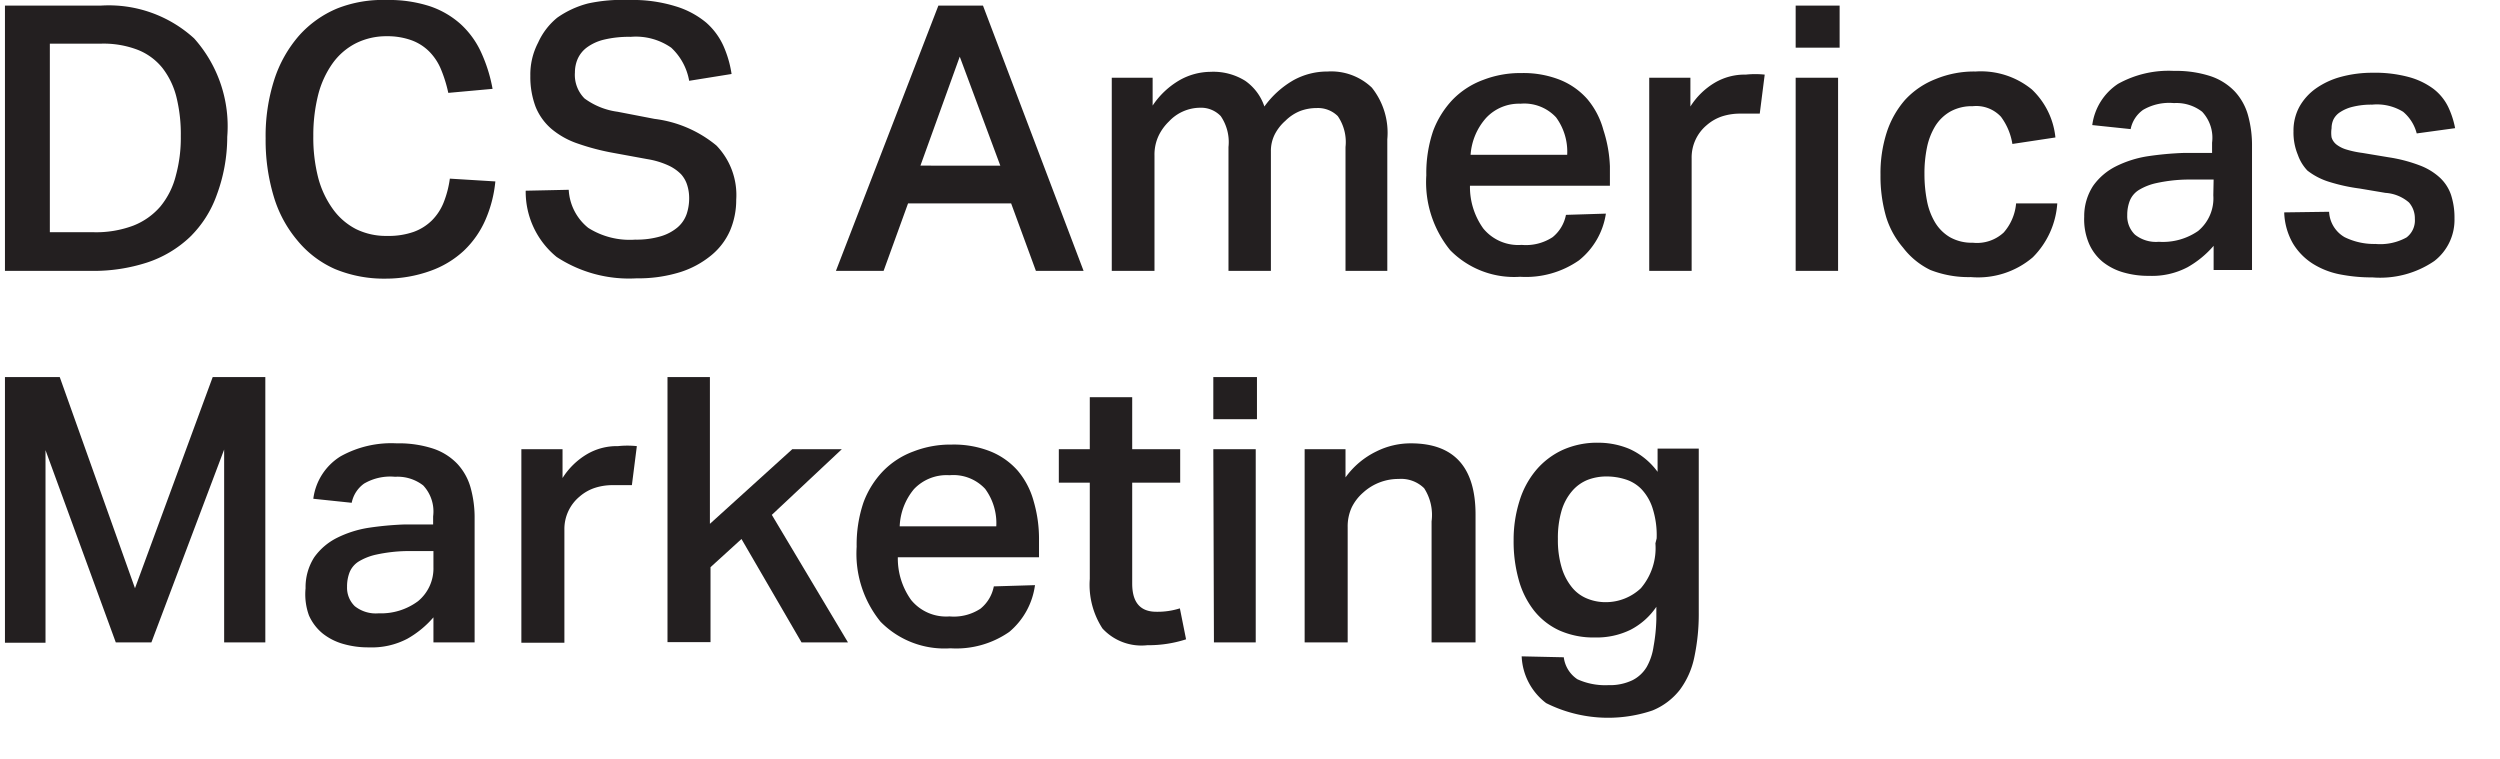 <svg id="Layer_1" data-name="Layer 1" xmlns="http://www.w3.org/2000/svg" viewBox="0 0 80.75 24.5"><defs><style>.cls-1{fill:#231f20;}</style></defs><title>dcsmarketing</title><path class="cls-1" d="M.16.18H3.27a4.09,4.09,0,0,1,3,1.06A4.26,4.26,0,0,1,7.34,4.42,5.4,5.4,0,0,1,7,6.3a3.56,3.56,0,0,1-.87,1.36,3.68,3.68,0,0,1-1.38.82A5.61,5.61,0,0,1,3,8.75H.16ZM3,7.5A3.42,3.42,0,0,0,4.3,7.29a2.22,2.22,0,0,0,.88-.62,2.54,2.54,0,0,0,.5-1,4.62,4.62,0,0,0,.16-1.27,5,5,0,0,0-.14-1.26,2.53,2.53,0,0,0-.45-.94,1.93,1.93,0,0,0-.8-.59,3.08,3.08,0,0,0-1.18-.2H1.61V7.5Z"/><path class="cls-1" d="M16,5.86a4.07,4.07,0,0,1-.32,1.24,3.06,3.06,0,0,1-.7,1,3.11,3.11,0,0,1-1.08.65A4.26,4.26,0,0,1,12.47,9a4.14,4.14,0,0,1-1.65-.31A3.29,3.29,0,0,1,9.6,7.76a3.93,3.93,0,0,1-.76-1.42,6.31,6.31,0,0,1-.26-1.87,5.94,5.94,0,0,1,.28-1.9,4.06,4.06,0,0,1,.8-1.42A3.41,3.41,0,0,1,10.9.27,4,4,0,0,1,12.49,0a4.26,4.26,0,0,1,1.39.2,2.85,2.85,0,0,1,1,.58,2.83,2.83,0,0,1,.66.91,4.9,4.9,0,0,1,.37,1.18L14.48,3a4.37,4.37,0,0,0-.24-.77,1.78,1.78,0,0,0-.38-.57,1.57,1.57,0,0,0-.57-.36,2.29,2.29,0,0,0-.8-.13,2.2,2.2,0,0,0-1,.23,2.1,2.1,0,0,0-.75.65,3.06,3.06,0,0,0-.46,1,5.35,5.35,0,0,0-.16,1.34,5.21,5.21,0,0,0,.16,1.36,3.07,3.07,0,0,0,.47,1,2.11,2.11,0,0,0,.75.65,2.19,2.19,0,0,0,1,.22,2.45,2.45,0,0,0,.86-.13,1.63,1.63,0,0,0,.59-.37,1.73,1.73,0,0,0,.38-.58,3.28,3.28,0,0,0,.2-.77Z"/><path class="cls-1" d="M18.37,6.13A1.69,1.69,0,0,0,19,7.36a2.5,2.5,0,0,0,1.52.38,2.73,2.73,0,0,0,.83-.11,1.51,1.51,0,0,0,.54-.29,1,1,0,0,0,.29-.43,1.61,1.61,0,0,0,.08-.52,1.38,1.38,0,0,0-.06-.4A.94.94,0,0,0,22,5.63a1.38,1.38,0,0,0-.42-.29,2.64,2.64,0,0,0-.67-.2l-1.09-.2a7.51,7.51,0,0,1-1.15-.3,2.64,2.64,0,0,1-.85-.47,1.86,1.86,0,0,1-.52-.72,2.74,2.74,0,0,1-.17-1,2.22,2.22,0,0,1,.25-1.07A2.21,2.21,0,0,1,18,.57a3.06,3.06,0,0,1,1-.46A5.26,5.26,0,0,1,20.32,0a4.68,4.68,0,0,1,1.49.2,2.81,2.81,0,0,1,1,.53,2.22,2.22,0,0,1,.56.76,3.53,3.53,0,0,1,.26.9l-1.37.22a1.91,1.91,0,0,0-.58-1.07,2,2,0,0,0-1.31-.35,3.44,3.44,0,0,0-.86.09,1.54,1.54,0,0,0-.55.25.94.94,0,0,0-.3.37,1.1,1.1,0,0,0-.09.44,1.08,1.08,0,0,0,.31.84,2.32,2.32,0,0,0,1.07.43l1.19.23a3.88,3.88,0,0,1,2,.86,2.3,2.3,0,0,1,.64,1.75,2.52,2.52,0,0,1-.2,1,2.15,2.15,0,0,1-.61.8,3,3,0,0,1-1,.54,4.55,4.55,0,0,1-1.41.2,4.26,4.26,0,0,1-2.58-.69,2.72,2.72,0,0,1-1-2.14Z"/><path class="cls-1" d="M30.31.18h1.44L35,8.75H33.46l-.8-2.18H29.33l-.79,2.18H27Zm2,5.17L31,1.83,29.73,5.35Z"/><path class="cls-1" d="M35.91,2.51h1.32v.9a2.63,2.63,0,0,1,.87-.82,2.06,2.06,0,0,1,1-.27,1.94,1.94,0,0,1,1.12.29,1.65,1.65,0,0,1,.62.83,3,3,0,0,1,.94-.85,2.26,2.26,0,0,1,1.1-.28,1.9,1.9,0,0,1,1.43.52,2.34,2.34,0,0,1,.5,1.67V8.75H43.46v-4a1.48,1.48,0,0,0-.25-1,.91.91,0,0,0-.68-.26,1.53,1.53,0,0,0-.52.09,1.41,1.41,0,0,0-.49.32,1.49,1.49,0,0,0-.34.43,1.19,1.19,0,0,0-.13.56V8.75H39.68v-4a1.49,1.49,0,0,0-.25-1,.88.88,0,0,0-.67-.27,1.39,1.39,0,0,0-1,.44,1.62,1.62,0,0,0-.33.45,1.43,1.43,0,0,0-.14.65V8.75H35.91Z"/><path class="cls-1" d="M51.87,6.9A2.38,2.38,0,0,1,51,8.41a3,3,0,0,1-1.9.53,2.89,2.89,0,0,1-2.26-.86,3.48,3.48,0,0,1-.77-2.42,4.24,4.24,0,0,1,.22-1.43,3,3,0,0,1,.62-1,2.65,2.65,0,0,1,1-.65,3.3,3.3,0,0,1,1.23-.22,3.21,3.21,0,0,1,1.25.22,2.34,2.34,0,0,1,.88.62,2.59,2.59,0,0,1,.52,1A4.31,4.31,0,0,1,52,5.37V6H47.48a2.3,2.3,0,0,0,.43,1.38,1.46,1.46,0,0,0,1.24.53,1.57,1.57,0,0,0,1-.25,1.22,1.22,0,0,0,.43-.72ZM50.62,5a1.87,1.87,0,0,0-.36-1.21,1.4,1.4,0,0,0-1.15-.44A1.45,1.45,0,0,0,48,3.81,2,2,0,0,0,47.5,5Z"/><path class="cls-1" d="M53.27,2.51h1.33v.93a2.35,2.35,0,0,1,.79-.77,1.9,1.9,0,0,1,1-.26,2.9,2.9,0,0,1,.61,0l-.16,1.26-.28,0H56.2a1.9,1.9,0,0,0-.55.08,1.45,1.45,0,0,0-.52.29,1.36,1.36,0,0,0-.49,1.07V8.75H53.27Z"/><path class="cls-1" d="M58,.18h1.42V1.54H58Zm0,2.33h1.37V8.75H58Z"/><path class="cls-1" d="M66.45,6.57a2.72,2.72,0,0,1-.79,1.74,2.72,2.72,0,0,1-2,.64,3.39,3.39,0,0,1-1.31-.23A2.46,2.46,0,0,1,61.47,8a2.77,2.77,0,0,1-.55-1,4.73,4.73,0,0,1-.18-1.35,4.3,4.3,0,0,1,.2-1.37,3,3,0,0,1,.59-1.05,2.65,2.65,0,0,1,1-.68,3.25,3.25,0,0,1,1.28-.24,2.6,2.6,0,0,1,1.82.58,2.48,2.48,0,0,1,.76,1.55L65,4.65a2,2,0,0,0-.37-.88,1.09,1.09,0,0,0-.91-.34A1.44,1.44,0,0,0,63,3.6a1.38,1.38,0,0,0-.49.47,2.16,2.16,0,0,0-.27.7,4.12,4.12,0,0,0-.08.85,4.48,4.48,0,0,0,.08.86,2.14,2.14,0,0,0,.26.7,1.38,1.38,0,0,0,.48.48,1.43,1.43,0,0,0,.74.18,1.27,1.27,0,0,0,1-.33,1.64,1.64,0,0,0,.4-.94Z"/><path class="cls-1" d="M71.5,7.94a3.16,3.16,0,0,1-.84.69,2.46,2.46,0,0,1-1.24.28,2.89,2.89,0,0,1-.83-.11,1.91,1.91,0,0,1-.67-.34,1.58,1.58,0,0,1-.44-.58A2,2,0,0,1,67.32,7,1.79,1.79,0,0,1,67.61,6a2,2,0,0,1,.74-.63,3.51,3.51,0,0,1,1-.32,10.28,10.28,0,0,1,1.18-.11l.92,0V4.61a1.23,1.23,0,0,0-.32-1,1.35,1.35,0,0,0-.91-.28,1.67,1.67,0,0,0-1,.22,1,1,0,0,0-.4.62l-1.24-.13a1.89,1.89,0,0,1,.83-1.33,3.36,3.36,0,0,1,1.81-.42,3.59,3.59,0,0,1,1.18.17,1.93,1.93,0,0,1,.78.49,1.86,1.86,0,0,1,.43.77,3.6,3.6,0,0,1,.13,1v4H71.5Zm0-2.14-.88,0a5,5,0,0,0-.95.11,1.84,1.84,0,0,0-.59.23.73.73,0,0,0-.29.35,1.26,1.26,0,0,0-.08.46.83.83,0,0,0,.25.63,1.09,1.09,0,0,0,.77.23A2,2,0,0,0,71,7.46a1.37,1.37,0,0,0,.49-1.15Z"/><path class="cls-1" d="M75.23,6.84a1,1,0,0,0,.5.82,2.16,2.16,0,0,0,1,.22,1.76,1.76,0,0,0,1-.21A.69.69,0,0,0,78,7.07a.78.78,0,0,0-.19-.53,1.29,1.29,0,0,0-.76-.31l-.83-.14a5.81,5.81,0,0,1-1-.22,2.18,2.18,0,0,1-.69-.36A1.41,1.41,0,0,1,74.22,5a1.87,1.87,0,0,1-.14-.76,1.61,1.61,0,0,1,.19-.79,1.8,1.8,0,0,1,.53-.59,2.55,2.55,0,0,1,.82-.38,3.86,3.86,0,0,1,1-.13,4.2,4.2,0,0,1,1.19.14,2.37,2.37,0,0,1,.79.38,1.64,1.64,0,0,1,.47.57,2.81,2.81,0,0,1,.23.7l-1.24.17a1.35,1.35,0,0,0-.44-.7,1.61,1.61,0,0,0-1-.23,2.47,2.47,0,0,0-.63.07,1.28,1.28,0,0,0-.4.17.6.6,0,0,0-.22.24.67.67,0,0,0-.06.28,1,1,0,0,0,0,.3.47.47,0,0,0,.16.23,1,1,0,0,0,.32.16,3.17,3.17,0,0,0,.52.11l.84.14a4.81,4.81,0,0,1,1,.26,2,2,0,0,1,.66.4,1.36,1.36,0,0,1,.36.56,2.38,2.38,0,0,1,.11.76,1.68,1.68,0,0,1-.65,1.37,3.1,3.1,0,0,1-2,.53,5.3,5.3,0,0,1-1.06-.1,2.57,2.57,0,0,1-.88-.35,2,2,0,0,1-.63-.65,2.14,2.14,0,0,1-.28-1Z"/><path class="cls-1" d="M.16,12.18H1.93L4.36,19l2.51-6.82h1.7v8.57H7.24V14.52L4.89,20.75H3.74L1.47,14.54v6.22H.16Z"/><path class="cls-1" d="M14,19.94a3.15,3.15,0,0,1-.84.69,2.46,2.46,0,0,1-1.24.28,2.89,2.89,0,0,1-.83-.11,1.9,1.9,0,0,1-.67-.34,1.58,1.58,0,0,1-.44-.58A2,2,0,0,1,9.87,19a1.79,1.79,0,0,1,.28-1,2,2,0,0,1,.74-.63,3.51,3.51,0,0,1,1-.32,10.28,10.28,0,0,1,1.18-.11l.92,0v-.26a1.23,1.23,0,0,0-.32-1,1.35,1.35,0,0,0-.91-.28,1.67,1.67,0,0,0-1,.22,1,1,0,0,0-.4.62l-1.24-.13A1.89,1.89,0,0,1,11,14.74a3.36,3.36,0,0,1,1.81-.42,3.57,3.57,0,0,1,1.18.17,1.92,1.92,0,0,1,.78.49,1.87,1.87,0,0,1,.43.77,3.6,3.6,0,0,1,.13,1v4H14Zm0-2.14-.88,0a5,5,0,0,0-.95.11,1.85,1.85,0,0,0-.59.23.74.74,0,0,0-.29.35,1.26,1.26,0,0,0-.08.46.83.83,0,0,0,.25.63,1.09,1.09,0,0,0,.77.23,2,2,0,0,0,1.27-.39A1.37,1.37,0,0,0,14,18.32Z"/><path class="cls-1" d="M16.84,14.51h1.33v.93a2.35,2.35,0,0,1,.79-.77,1.9,1.9,0,0,1,1-.26,2.87,2.87,0,0,1,.61,0l-.16,1.26-.28,0h-.34a1.86,1.86,0,0,0-.55.08,1.44,1.44,0,0,0-.52.29,1.36,1.36,0,0,0-.49,1.07v3.65H16.84Z"/><path class="cls-1" d="M21.56,12.18h1.37v4.74l2.66-2.41h1.6l-2.26,2.12,2.46,4.12h-1.5l-1.94-3.34-1,.91v2.42H21.56Z"/><path class="cls-1" d="M33.43,18.9a2.38,2.38,0,0,1-.83,1.51,3,3,0,0,1-1.9.53,2.89,2.89,0,0,1-2.26-.86,3.48,3.48,0,0,1-.77-2.42,4.23,4.23,0,0,1,.22-1.43,2.93,2.93,0,0,1,.62-1,2.64,2.64,0,0,1,1-.65,3.29,3.29,0,0,1,1.23-.22,3.2,3.2,0,0,1,1.25.22,2.34,2.34,0,0,1,.88.62,2.58,2.58,0,0,1,.52,1,4.31,4.31,0,0,1,.17,1.24V18H29a2.3,2.3,0,0,0,.43,1.38,1.46,1.46,0,0,0,1.24.53,1.57,1.57,0,0,0,1-.25,1.22,1.22,0,0,0,.43-.72ZM32.18,17a1.87,1.87,0,0,0-.36-1.21,1.4,1.4,0,0,0-1.15-.44,1.45,1.45,0,0,0-1.15.45A2,2,0,0,0,29.06,17Z"/><path class="cls-1" d="M35.2,15.59h-1V14.51h1V12.83h1.37v1.68h1.55v1.08H36.57v3.26q0,.91.78.91a2.38,2.38,0,0,0,.76-.11l.2,1a3.93,3.93,0,0,1-1.25.19,1.71,1.71,0,0,1-1.45-.54,2.59,2.59,0,0,1-.41-1.6Z"/><path class="cls-1" d="M39.19,12.18H40.6v1.36H39.19Zm0,2.33h1.37v6.24H39.21Z"/><path class="cls-1" d="M42.14,14.51h1.32v.91a2.65,2.65,0,0,1,1-.84,2.48,2.48,0,0,1,1.11-.26q2.09,0,2.09,2.3v4.13H46.24V16.84A1.59,1.59,0,0,0,46,15.77a1.06,1.06,0,0,0-.82-.3,1.69,1.69,0,0,0-1.15.44,1.53,1.53,0,0,0-.37.48,1.47,1.47,0,0,0-.13.64v3.72H42.14Z"/><path class="cls-1" d="M50.51,21.23a1,1,0,0,0,.44.71,2.17,2.17,0,0,0,1,.19,1.69,1.69,0,0,0,.78-.16,1.13,1.13,0,0,0,.46-.43,1.89,1.89,0,0,0,.22-.66A5.6,5.6,0,0,0,53.5,20V19.6a2.26,2.26,0,0,1-.83.74,2.48,2.48,0,0,1-1.15.25,2.7,2.7,0,0,1-1.16-.23,2.24,2.24,0,0,1-.82-.65,2.83,2.83,0,0,1-.49-1,4.58,4.58,0,0,1-.16-1.25,4.17,4.17,0,0,1,.19-1.28,2.83,2.83,0,0,1,.54-1,2.48,2.48,0,0,1,.86-.65,2.71,2.71,0,0,1,1.15-.23,2.6,2.6,0,0,1,1,.2,2.29,2.29,0,0,1,.91.74v-.75h1.33v5.3a6.69,6.69,0,0,1-.14,1.42,2.66,2.66,0,0,1-.47,1.07,2.15,2.15,0,0,1-.89.67,4.47,4.47,0,0,1-3.43-.24,2,2,0,0,1-.79-1.51Zm3-3.84a2.86,2.86,0,0,0-.14-1,1.61,1.61,0,0,0-.36-.6,1.23,1.23,0,0,0-.52-.31,2,2,0,0,0-.59-.09,1.68,1.68,0,0,0-.62.11,1.3,1.3,0,0,0-.5.36,1.72,1.72,0,0,0-.34.63,3.12,3.12,0,0,0-.12.92,3.08,3.08,0,0,0,.13.95,1.84,1.84,0,0,0,.34.63,1.22,1.22,0,0,0,.49.35,1.56,1.56,0,0,0,.58.11A1.65,1.65,0,0,0,53,19a2,2,0,0,0,.47-1.45Z"/></svg>